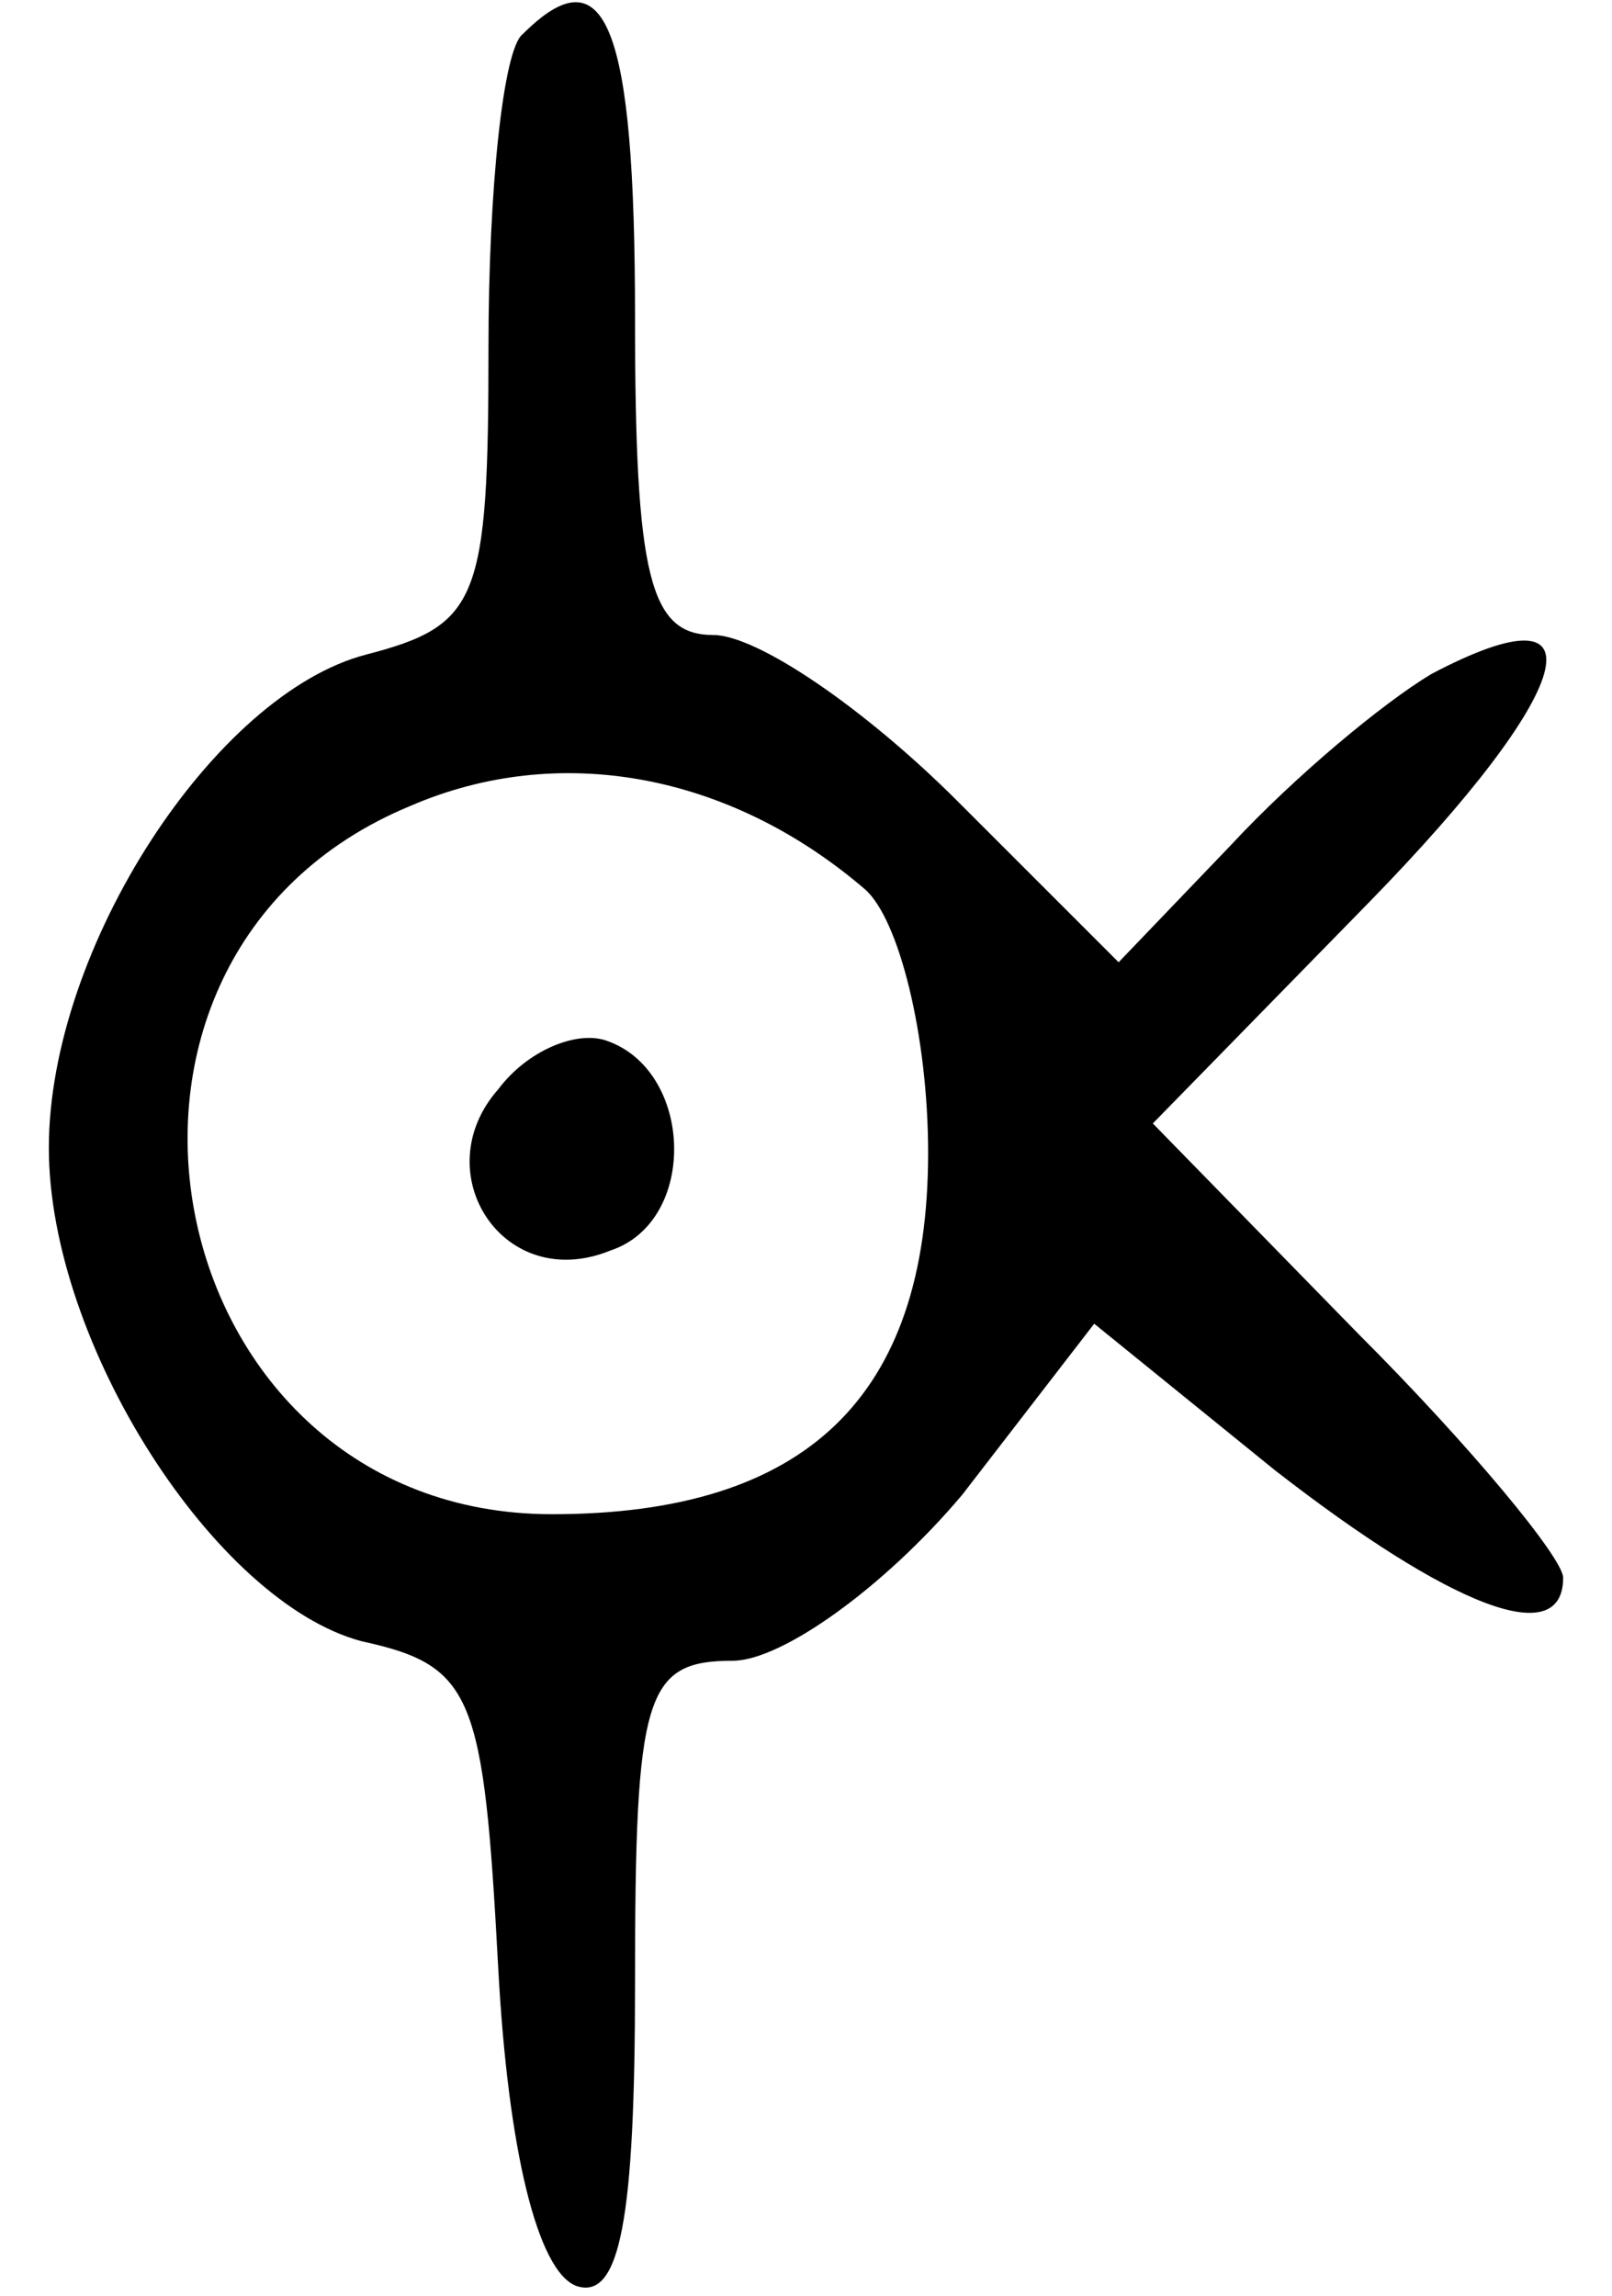 <?xml version="1.0" standalone="no"?>
<!DOCTYPE svg PUBLIC "-//W3C//DTD SVG 20010904//EN"
 "http://www.w3.org/TR/2001/REC-SVG-20010904/DTD/svg10.dtd">
<svg version="1.0" xmlns="http://www.w3.org/2000/svg"
 width="33pt" height="47pt" viewBox="0 0 33 47"
 preserveAspectRatio="xMidYMid meet">
<g transform="translate(0,47) scale(0.1,-0.1)"
fill="#000000" stroke="none">
<path d="M107 463 c-4 -3 -7 -32 -7 -64 0 -52 -2 -57 -25 -63 -31 -8 -65 -60
-65 -101 0 -40 34 -93 64 -101 23 -5 25 -11 28 -67 2 -37 8 -62 16 -65 9 -3
12 14 12 62 0 59 2 66 20 66 10 0 31 15 47 34 l27 35 37 -30 c36 -28 59 -37
59 -22 0 4 -19 27 -42 50 l-42 43 44 45 c43 44 49 66 13 47 -10 -6 -28 -21
-41 -35 l-23 -24 -33 33 c-19 19 -41 34 -50 34 -13 0 -16 12 -16 65 0 60 -6
75 -23 58z m70 -175 c7 -6 13 -30 13 -54 0 -50 -25 -74 -77 -74 -81 0 -104
114 -29 145 30 13 65 7 93 -17z"/>
<path d="M102 247 c-15 -17 1 -42 23 -33 18 6 17 37 -1 43 -6 2 -16 -2 -22
-10z"/>
</g>
</svg>
